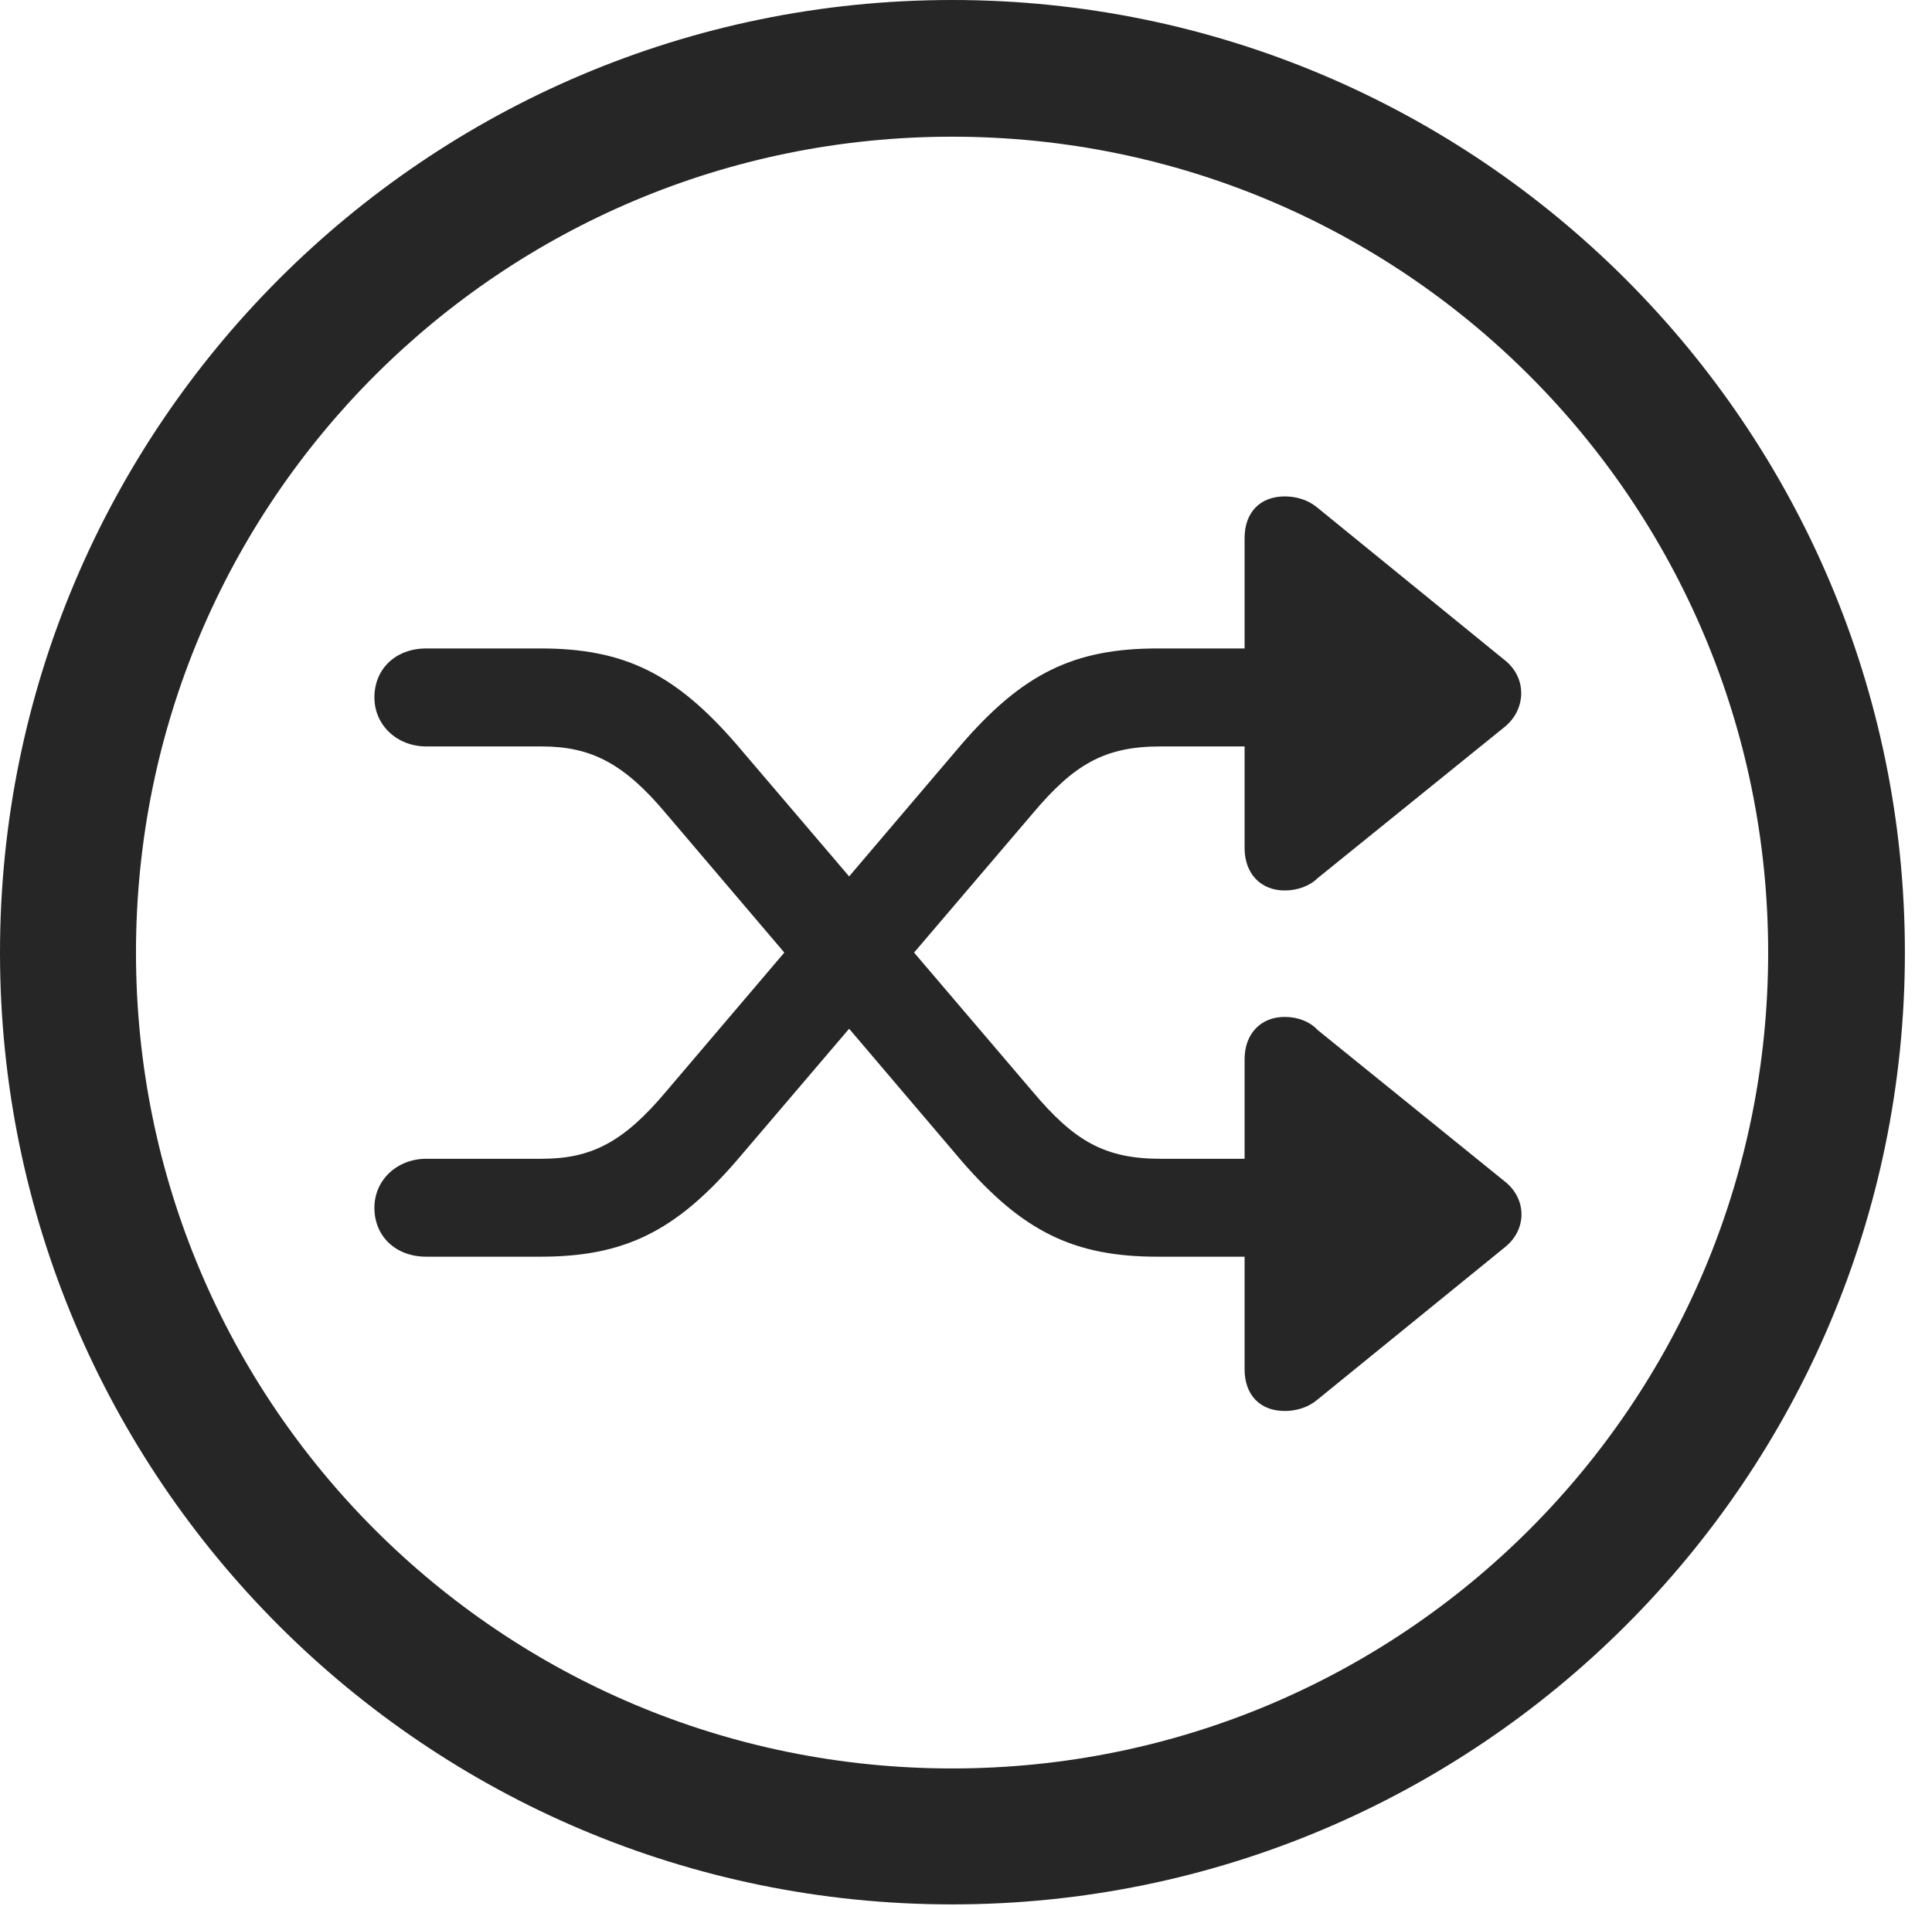 <?xml version="1.0" encoding="UTF-8"?>
<!--Generator: Apple Native CoreSVG 326-->
<!DOCTYPE svg
PUBLIC "-//W3C//DTD SVG 1.1//EN"
       "http://www.w3.org/Graphics/SVG/1.1/DTD/svg11.dtd">
<svg version="1.1" xmlns="http://www.w3.org/2000/svg" xmlns:xlink="http://www.w3.org/1999/xlink" viewBox="0 0 25.801 25.459">
 <g>
  <rect height="25.459" opacity="0" width="25.801" x="0" y="0"/>
  <path d="M12.715 25.439C19.736 25.439 25.439 19.746 25.439 12.725C25.439 5.703 19.736 0 12.715 0C5.693 0 0 5.703 0 12.725C0 19.746 5.693 25.439 12.715 25.439ZM12.715 23.623C6.689 23.623 1.816 18.75 1.816 12.725C1.816 6.699 6.689 1.826 12.715 1.826C18.74 1.826 23.613 6.699 23.613 12.725C23.613 18.75 18.74 23.623 12.715 23.623Z" fill="black" fill-opacity="0.85"/>
  <path d="M5 16.133C5 16.514 5.283 16.787 5.693 16.787L7.217 16.787C8.33 16.787 9.014 16.455 9.834 15.508L13.789 10.869C14.346 10.205 14.756 9.971 15.498 9.971L16.621 9.971L16.621 11.328C16.621 11.67 16.836 11.895 17.158 11.895C17.324 11.895 17.49 11.836 17.598 11.729L20.098 9.707C20.381 9.473 20.391 9.062 20.107 8.828L17.588 6.777C17.471 6.68 17.314 6.631 17.158 6.631C16.826 6.631 16.621 6.846 16.621 7.188L16.621 8.662L15.459 8.662C14.346 8.662 13.662 8.994 12.842 9.941L8.896 14.58C8.33 15.254 7.9 15.479 7.236 15.479L5.693 15.479C5.303 15.479 5 15.762 5 16.133ZM5 9.316C5 9.688 5.303 9.971 5.693 9.971L7.236 9.971C7.9 9.971 8.34 10.205 8.896 10.869L12.842 15.508C13.662 16.455 14.346 16.787 15.459 16.787L16.621 16.787L16.621 18.291C16.621 18.633 16.826 18.848 17.158 18.848C17.314 18.848 17.471 18.799 17.588 18.701L20.098 16.66C20.391 16.426 20.391 16.025 20.107 15.791L17.598 13.76C17.49 13.643 17.324 13.584 17.158 13.584C16.836 13.584 16.621 13.809 16.621 14.15L16.621 15.479L15.498 15.479C14.756 15.479 14.346 15.244 13.789 14.58L9.834 9.941C9.014 8.994 8.33 8.662 7.217 8.662L5.693 8.662C5.283 8.662 5 8.936 5 9.316Z" fill="black" fill-opacity="0.85"/>
 </g>
</svg>

